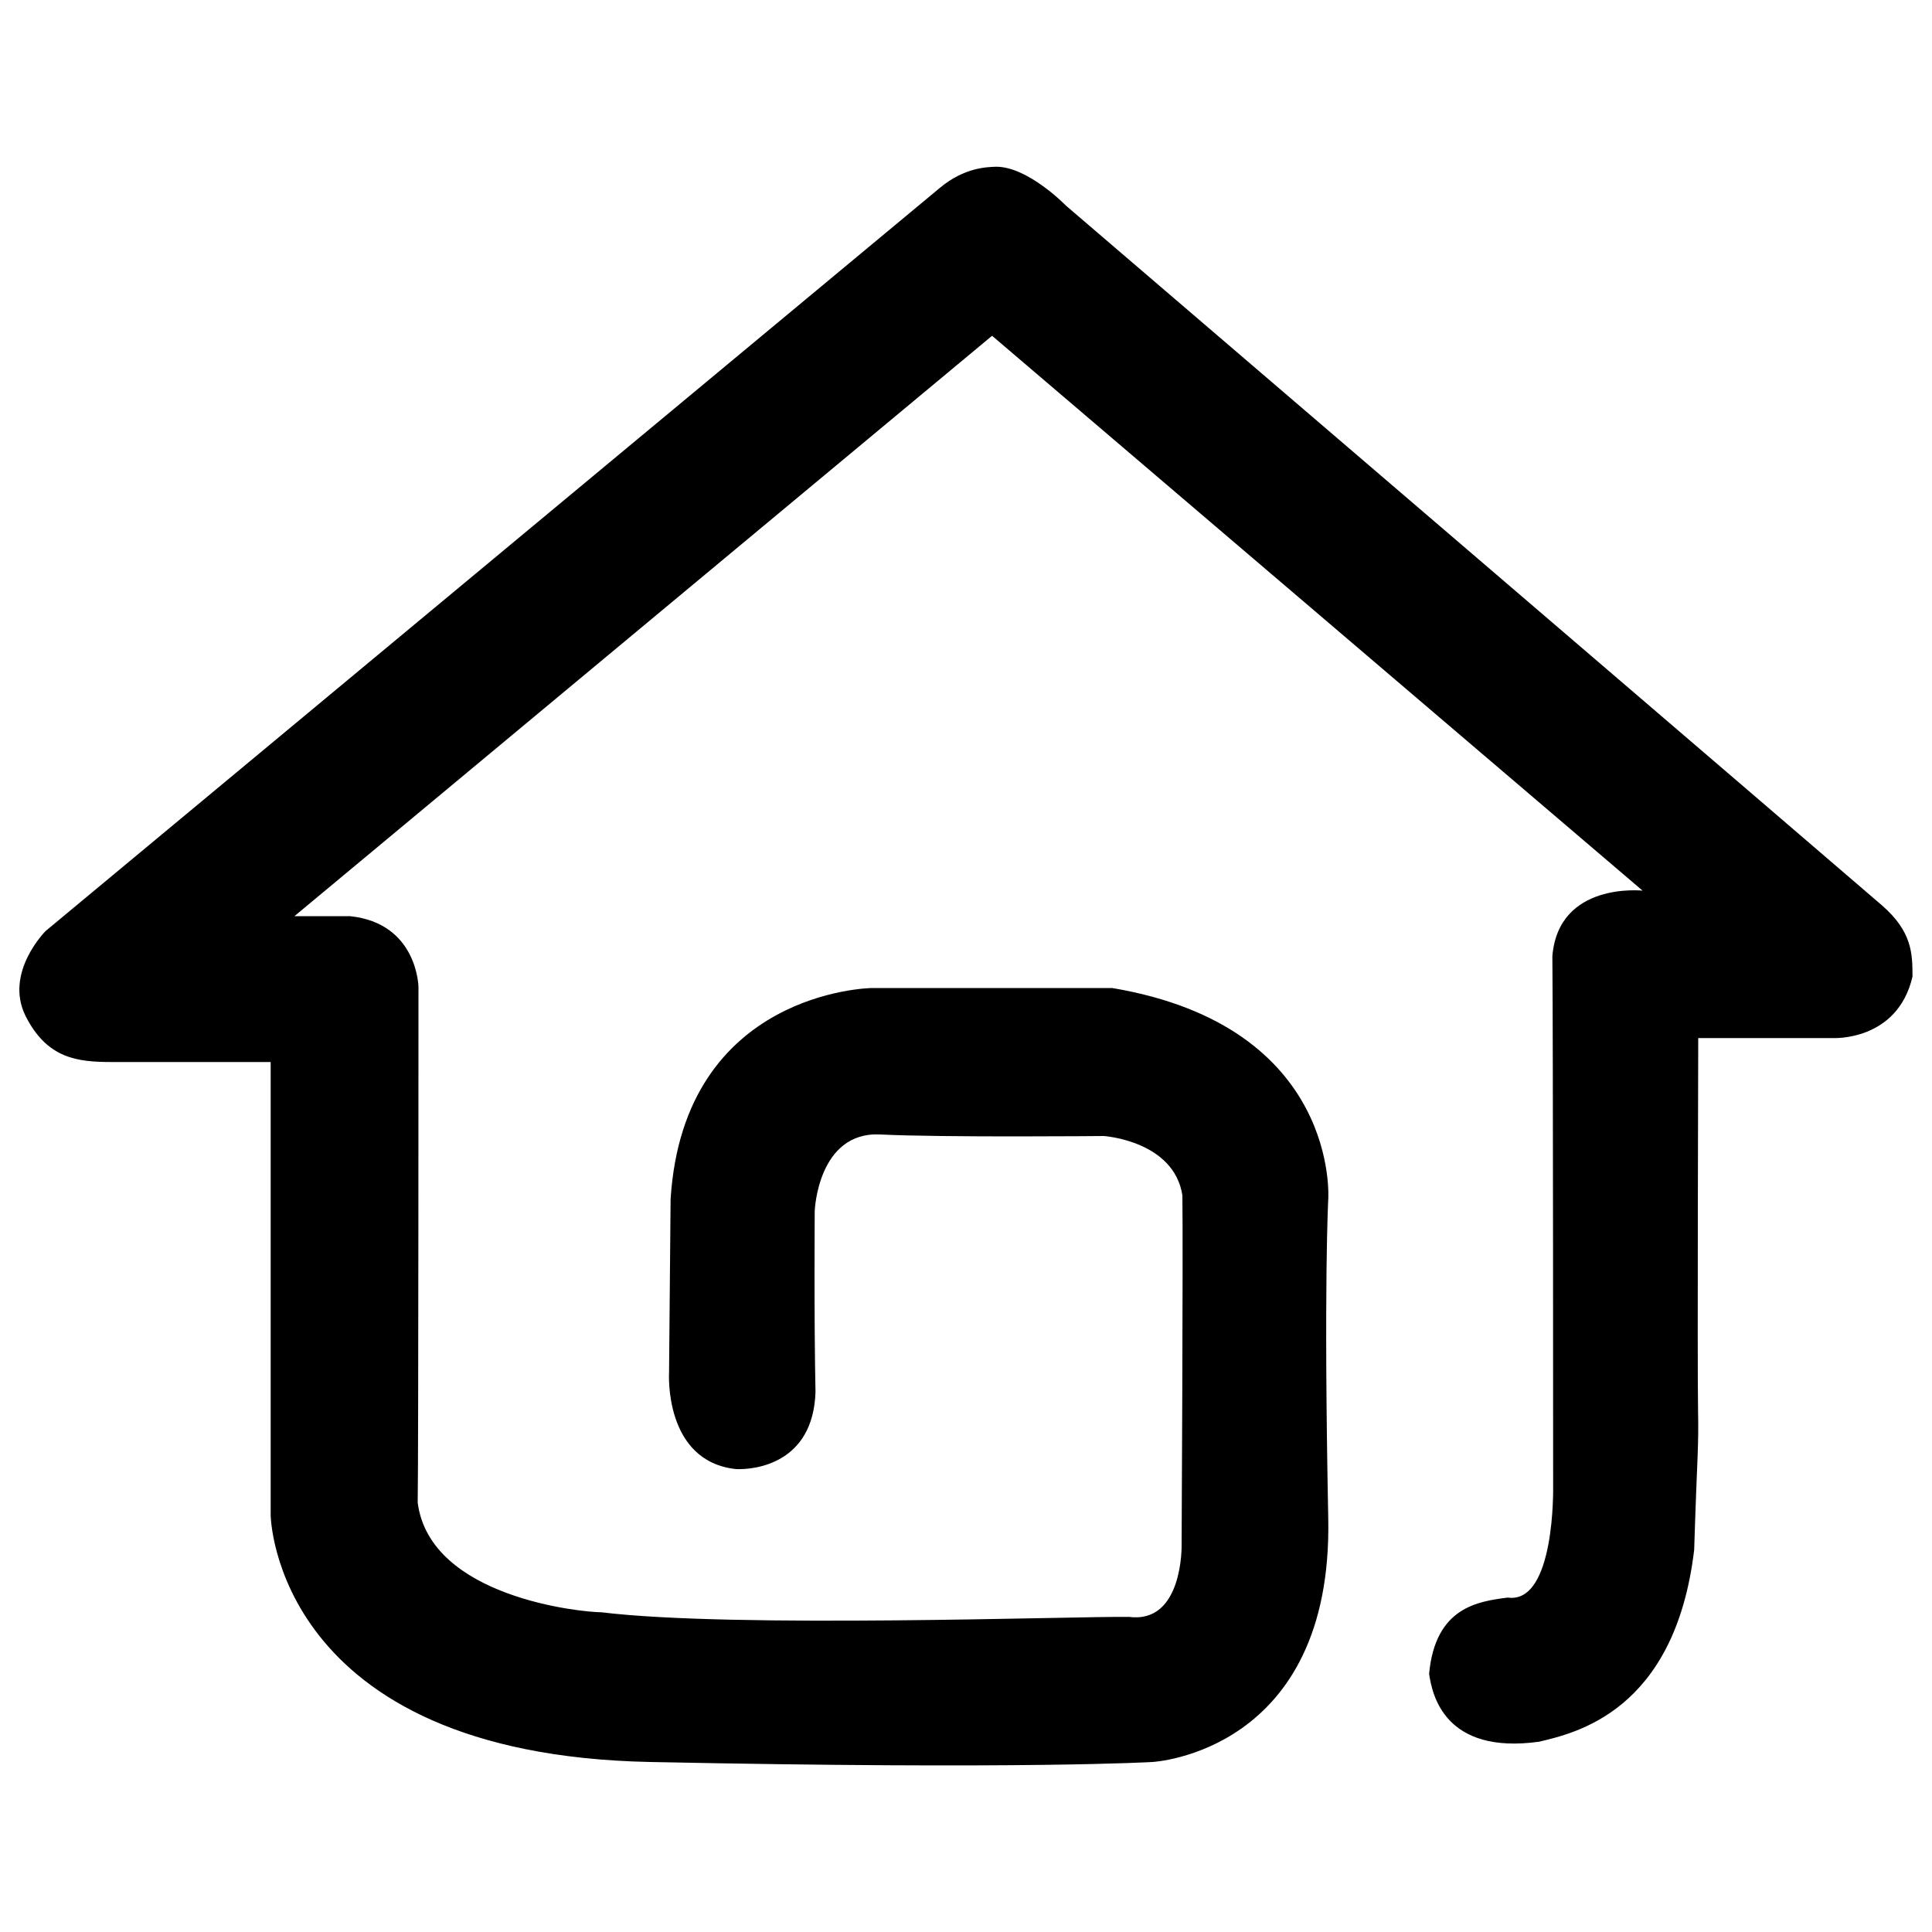 <?xml version="1.0" encoding="utf-8"?>
<!-- Svg Vector Icons : http://www.onlinewebfonts.com/icon -->
<!DOCTYPE svg PUBLIC "-//W3C//DTD SVG 1.1//EN" "http://www.w3.org/Graphics/SVG/1.1/DTD/svg11.dtd">
<svg version="1.1" xmlns="http://www.w3.org/2000/svg" xmlns:xlink="http://www.w3.org/1999/xlink" x="0px" y="0px" viewBox="0 0 1000 1000" enable-background="new 0 0 1000 1000" xml:space="preserve">
<g><path d="M486.4,97.3L23.6,481.9c0,0-21.5,21.5-10.4,43.9c11.2,22.3,27.1,23.9,44.7,23.9c17.6,0,82.2,0,82.2,0v234.6c0,0,1.6,123.7,196.3,127.7c194.7,4,260.1,0,260.1,0s93.4-4.8,91-126.1c-2.4-121.3,0-165.2,0-165.2s6.3-89.4-111.8-109.3c-115.7,0-124.5,0-124.5,0s-97.3,1.2-104.1,109.3l-0.8,89.8c0,0-2.8,45.9,34.7,49.9c9.6,0.4,39.9-2.8,41.1-39.9c-0.8-37.9-0.4-93.8-0.4-93.8s1.6-41.1,33.9-39.5c32.3,1.6,115.7,0.8,115.7,0.8s36.3,2.4,40.7,30.7c0.4,29.5-0.4,181.1-0.4,181.1s0.8,40.7-27.1,37.1c-28.3-0.4-205.1,6-273.3-2.4c-10,0-88.6-7.6-95-56.7c0.4-22.7,0.4-266.9,0.4-266.9s-0.4-33.1-35.5-36.7h-28.7l361.1-300.4l336.7,287.2c0,0-43.5-4.8-46.7,33.9c0.4,39.1,0.4,274.5,0.4,274.5s1.2,61-23.5,57.5c-15.2,2-37.5,4.8-40.7,39.5c1.6,10.8,8,41.9,57,35.1c18-4.4,70.2-15.2,80.2-99.3c1.6-51.5,2.4-51.5,2-73c-0.4-21.5,0.1-191.9,0.1-191.9h69.7c0,0,33.4,1.8,41.2-31.8c0-11.7-0.1-23.2-15.7-36.8c-15.6-13.6-422.5-362.3-422.5-362.3s-19.7-20.3-36.3-20.1C511.1,86.5,499.3,86.5,486.4,97.3z"/></g>
</svg>